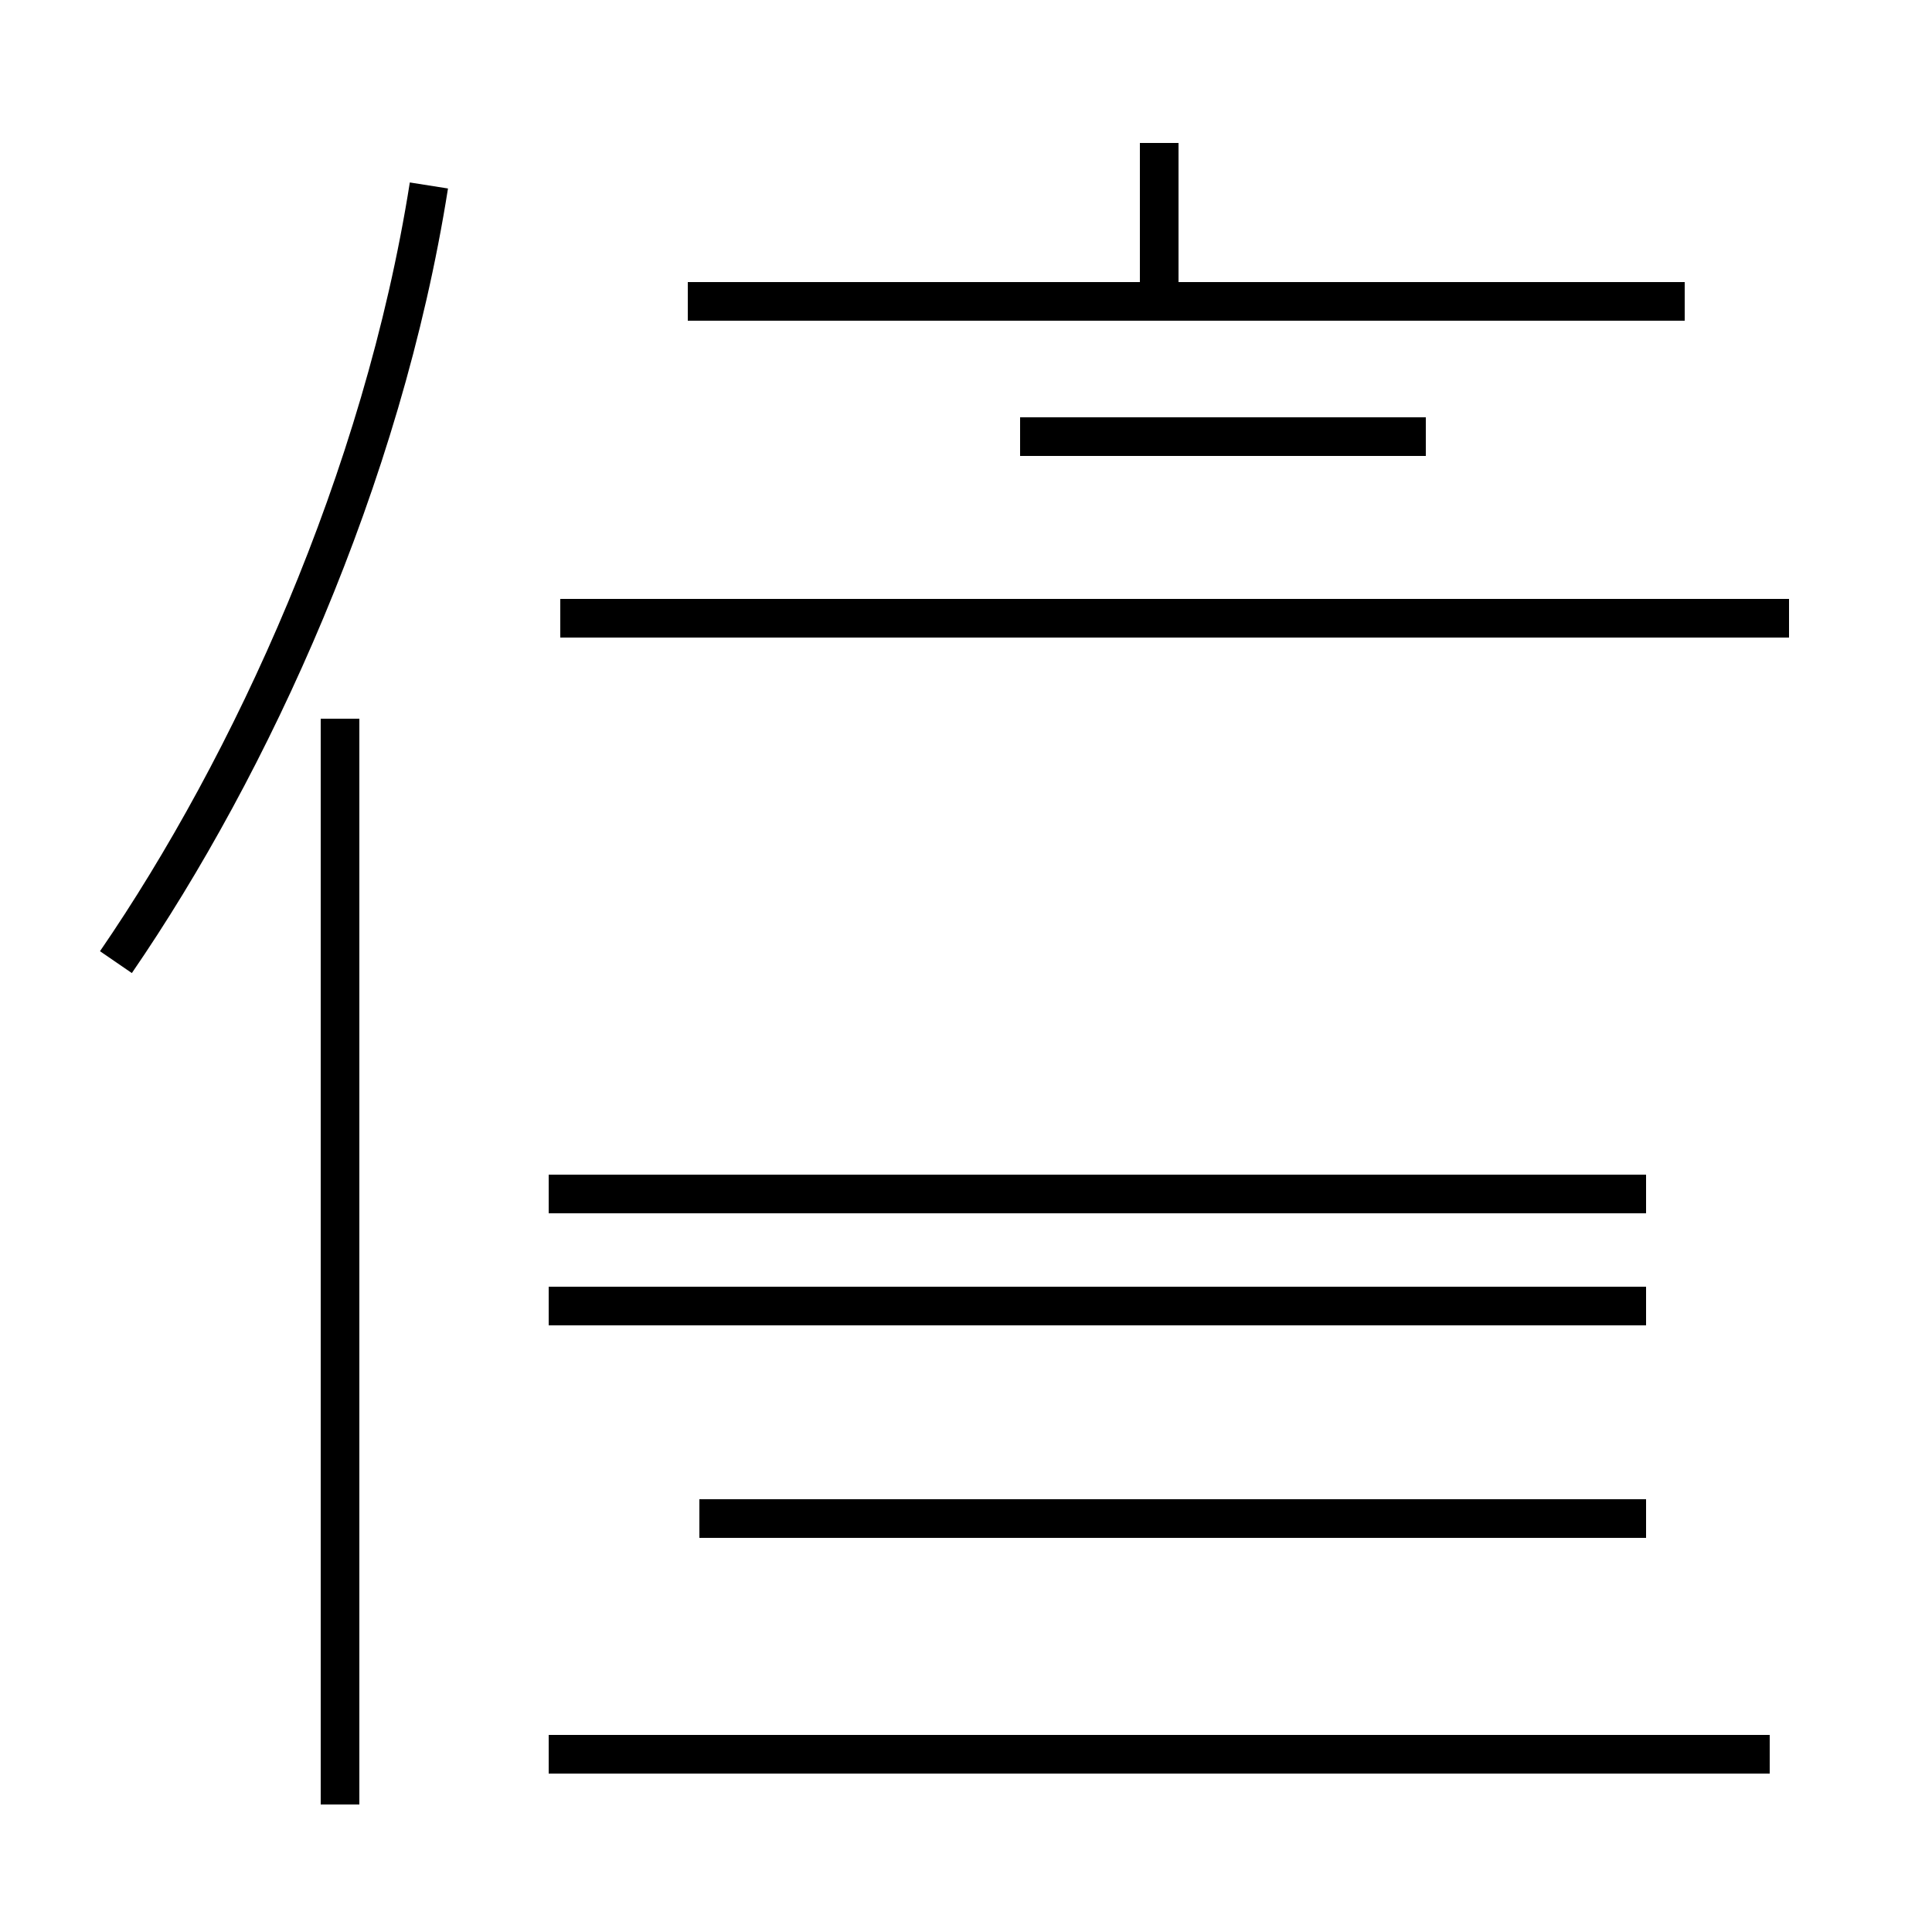 <?xml version='1.0' encoding='utf8'?>
<svg viewBox="0.0 -44.0 50.0 50.0" version="1.1" xmlns="http://www.w3.org/2000/svg">
<rect x="0.0" y="-44.0" width="50.0" height="50.0" fill="#808080" stroke="none"/>
<rect x="-1000" y="-1000" width="2000" height="2000" stroke="white" fill="white"/>
<g style="fill:none; stroke:#000000;  stroke-width:1">
<path d="M 3.0 19.1 C 6.5 24.2 9.9 31.6 11.1 39.2 M 8.8 -2.7 L 8.8 25.4 M 43.6 36.2 L 17.8 36.2 M 23.8 28.0 L 46.3 28.0 M 14.5 28.0 L 23.8 28.0 M 42.6 4.7 L 18.1 4.7 M 45.8 -1.4 L 14.2 -1.4 M 30.0 36.2 L 30.0 40.3 M 26.4 32.7 L 36.9 32.7 M 42.6 10.2 L 14.2 10.2 M 42.6 13.1 L 14.2 13.1 M 23.8 13.1 L 30.0 13.1 M 23.8 10.2 L 30.0 10.2 " transform="scale(1, -1)" />
</g>
</svg>